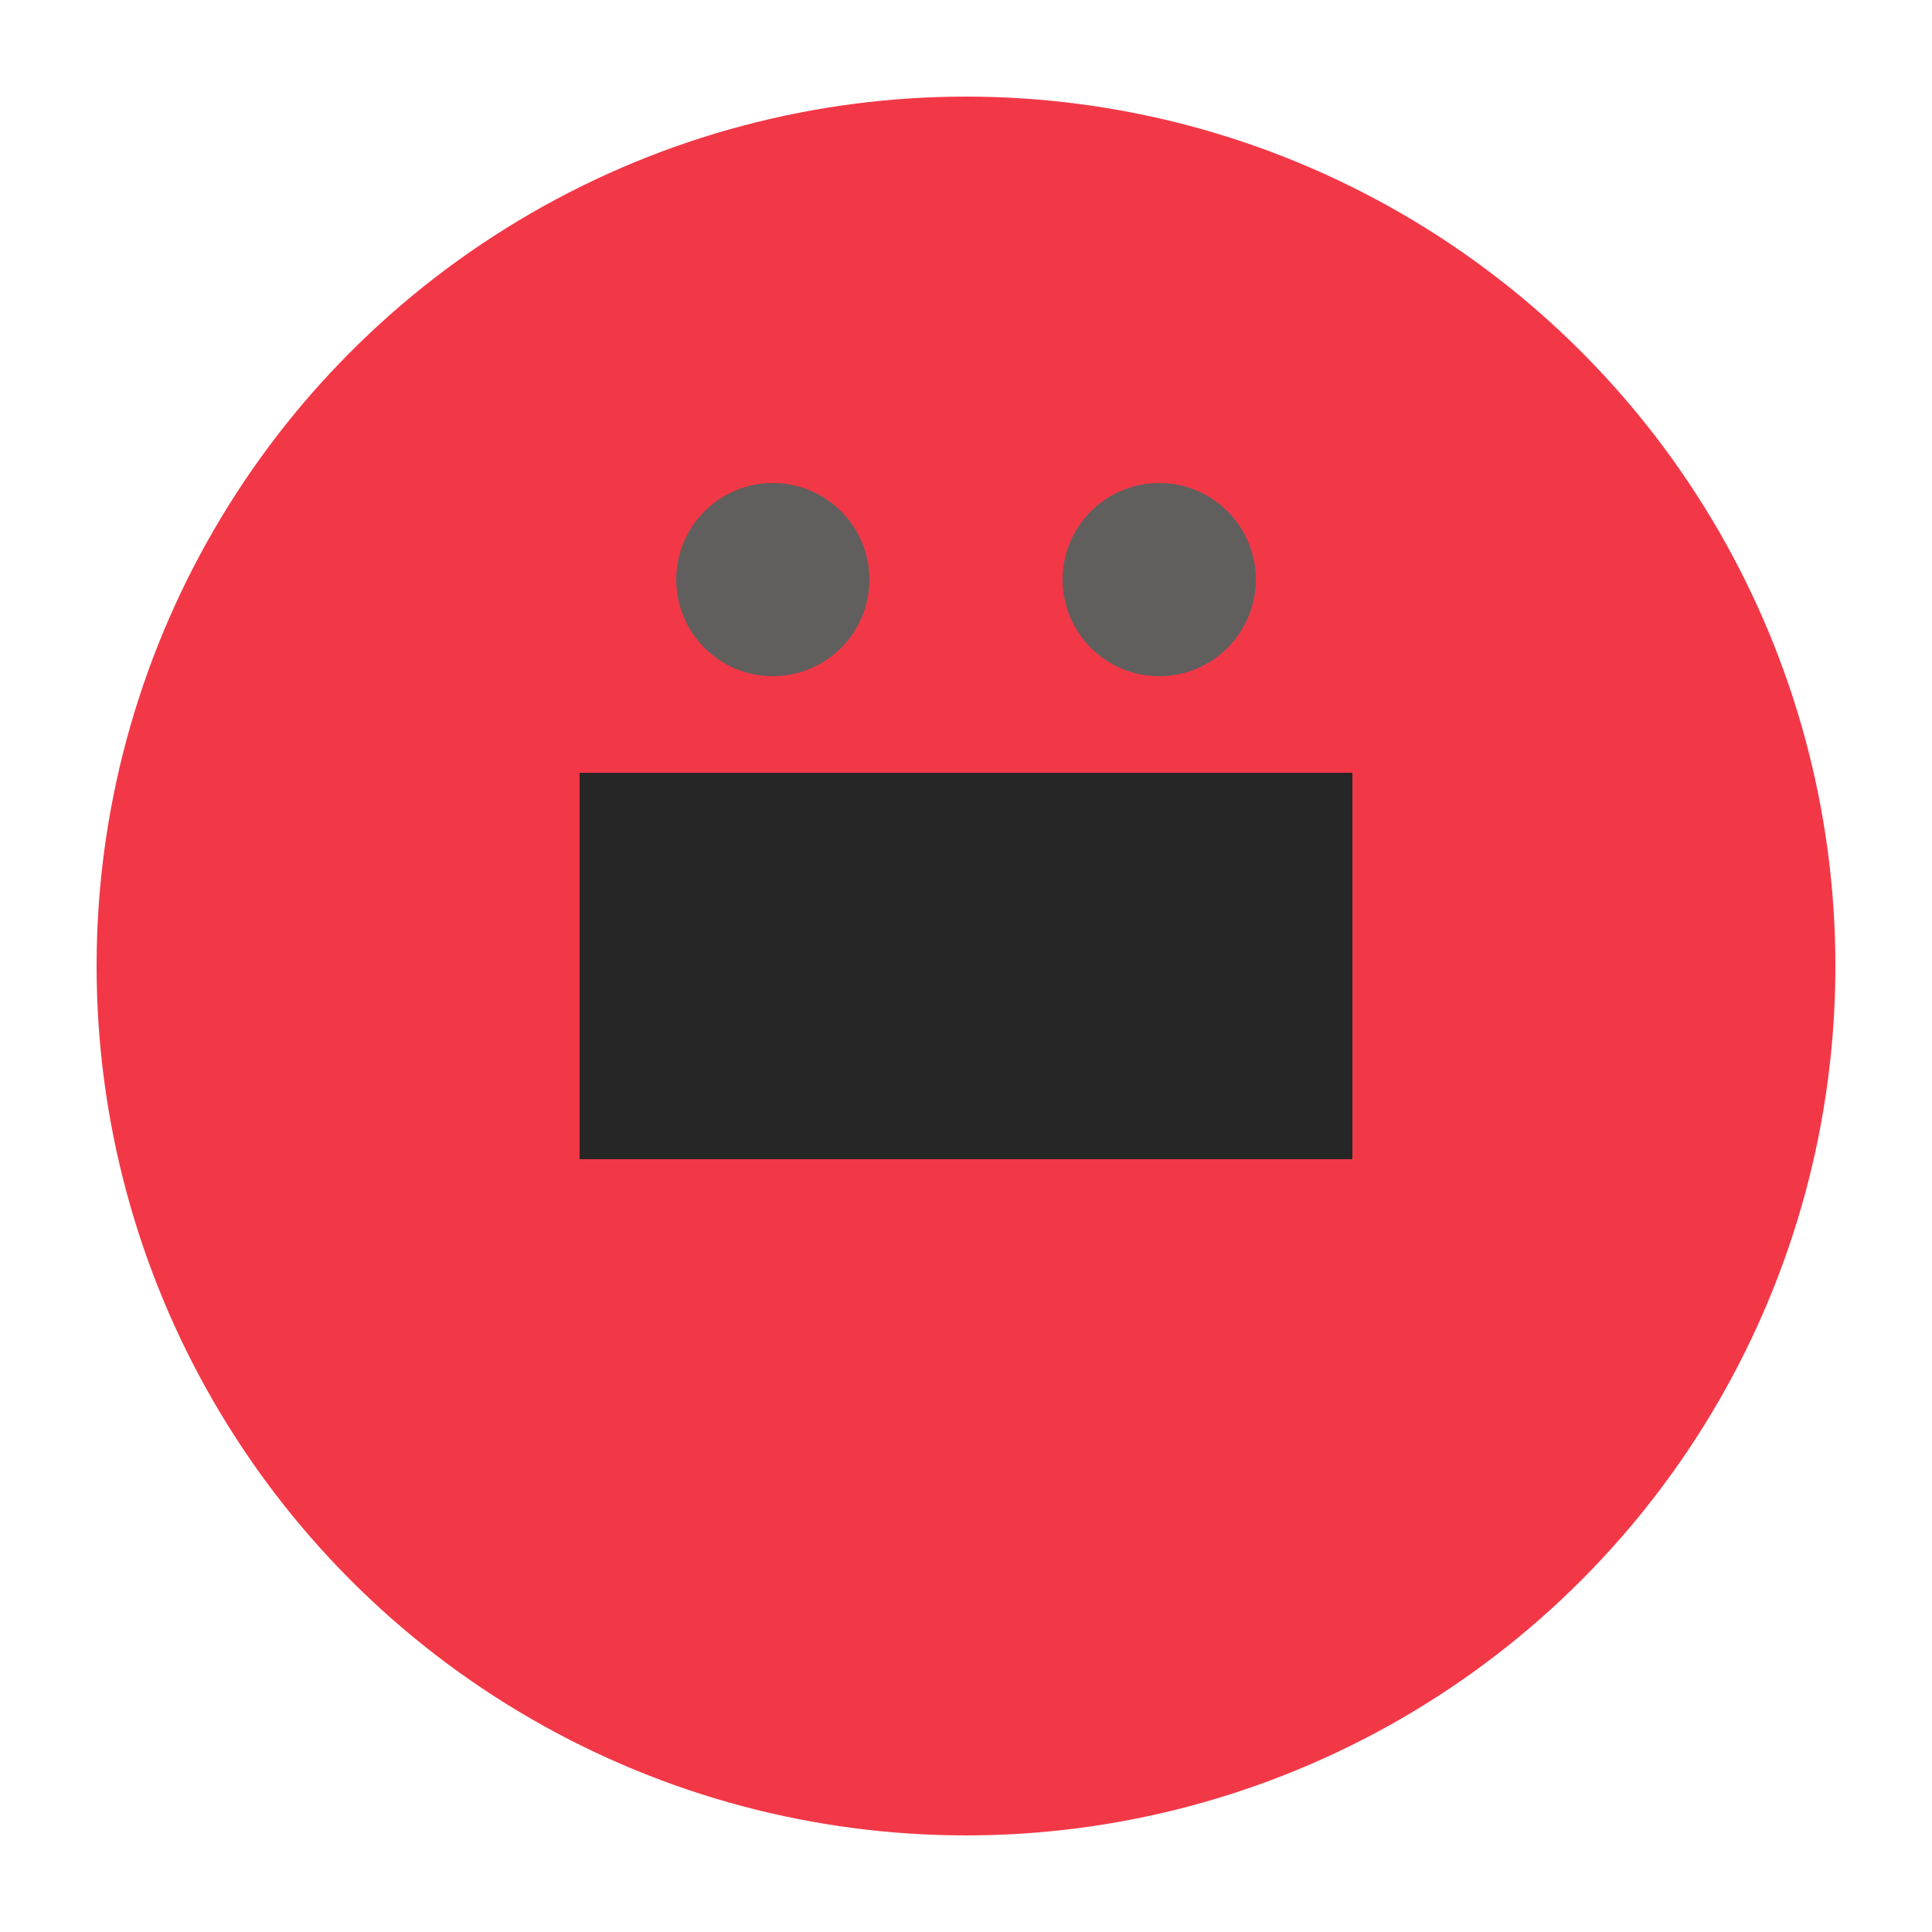 <svg
  xmlns="http://www.w3.org/2000/svg"
  width="100"
  height="100"
  viewBox="0 0 100 100"
>
  <circle cx="50" cy="50" r="45" fill="#F23847" />
  <rect x="30" y="40" width="40" height="20" fill="#262626" />
  <circle cx="40" cy="30" r="5" fill="#605F5E" />
  <circle cx="60" cy="30" r="5" fill="#605F5E" />
</svg>